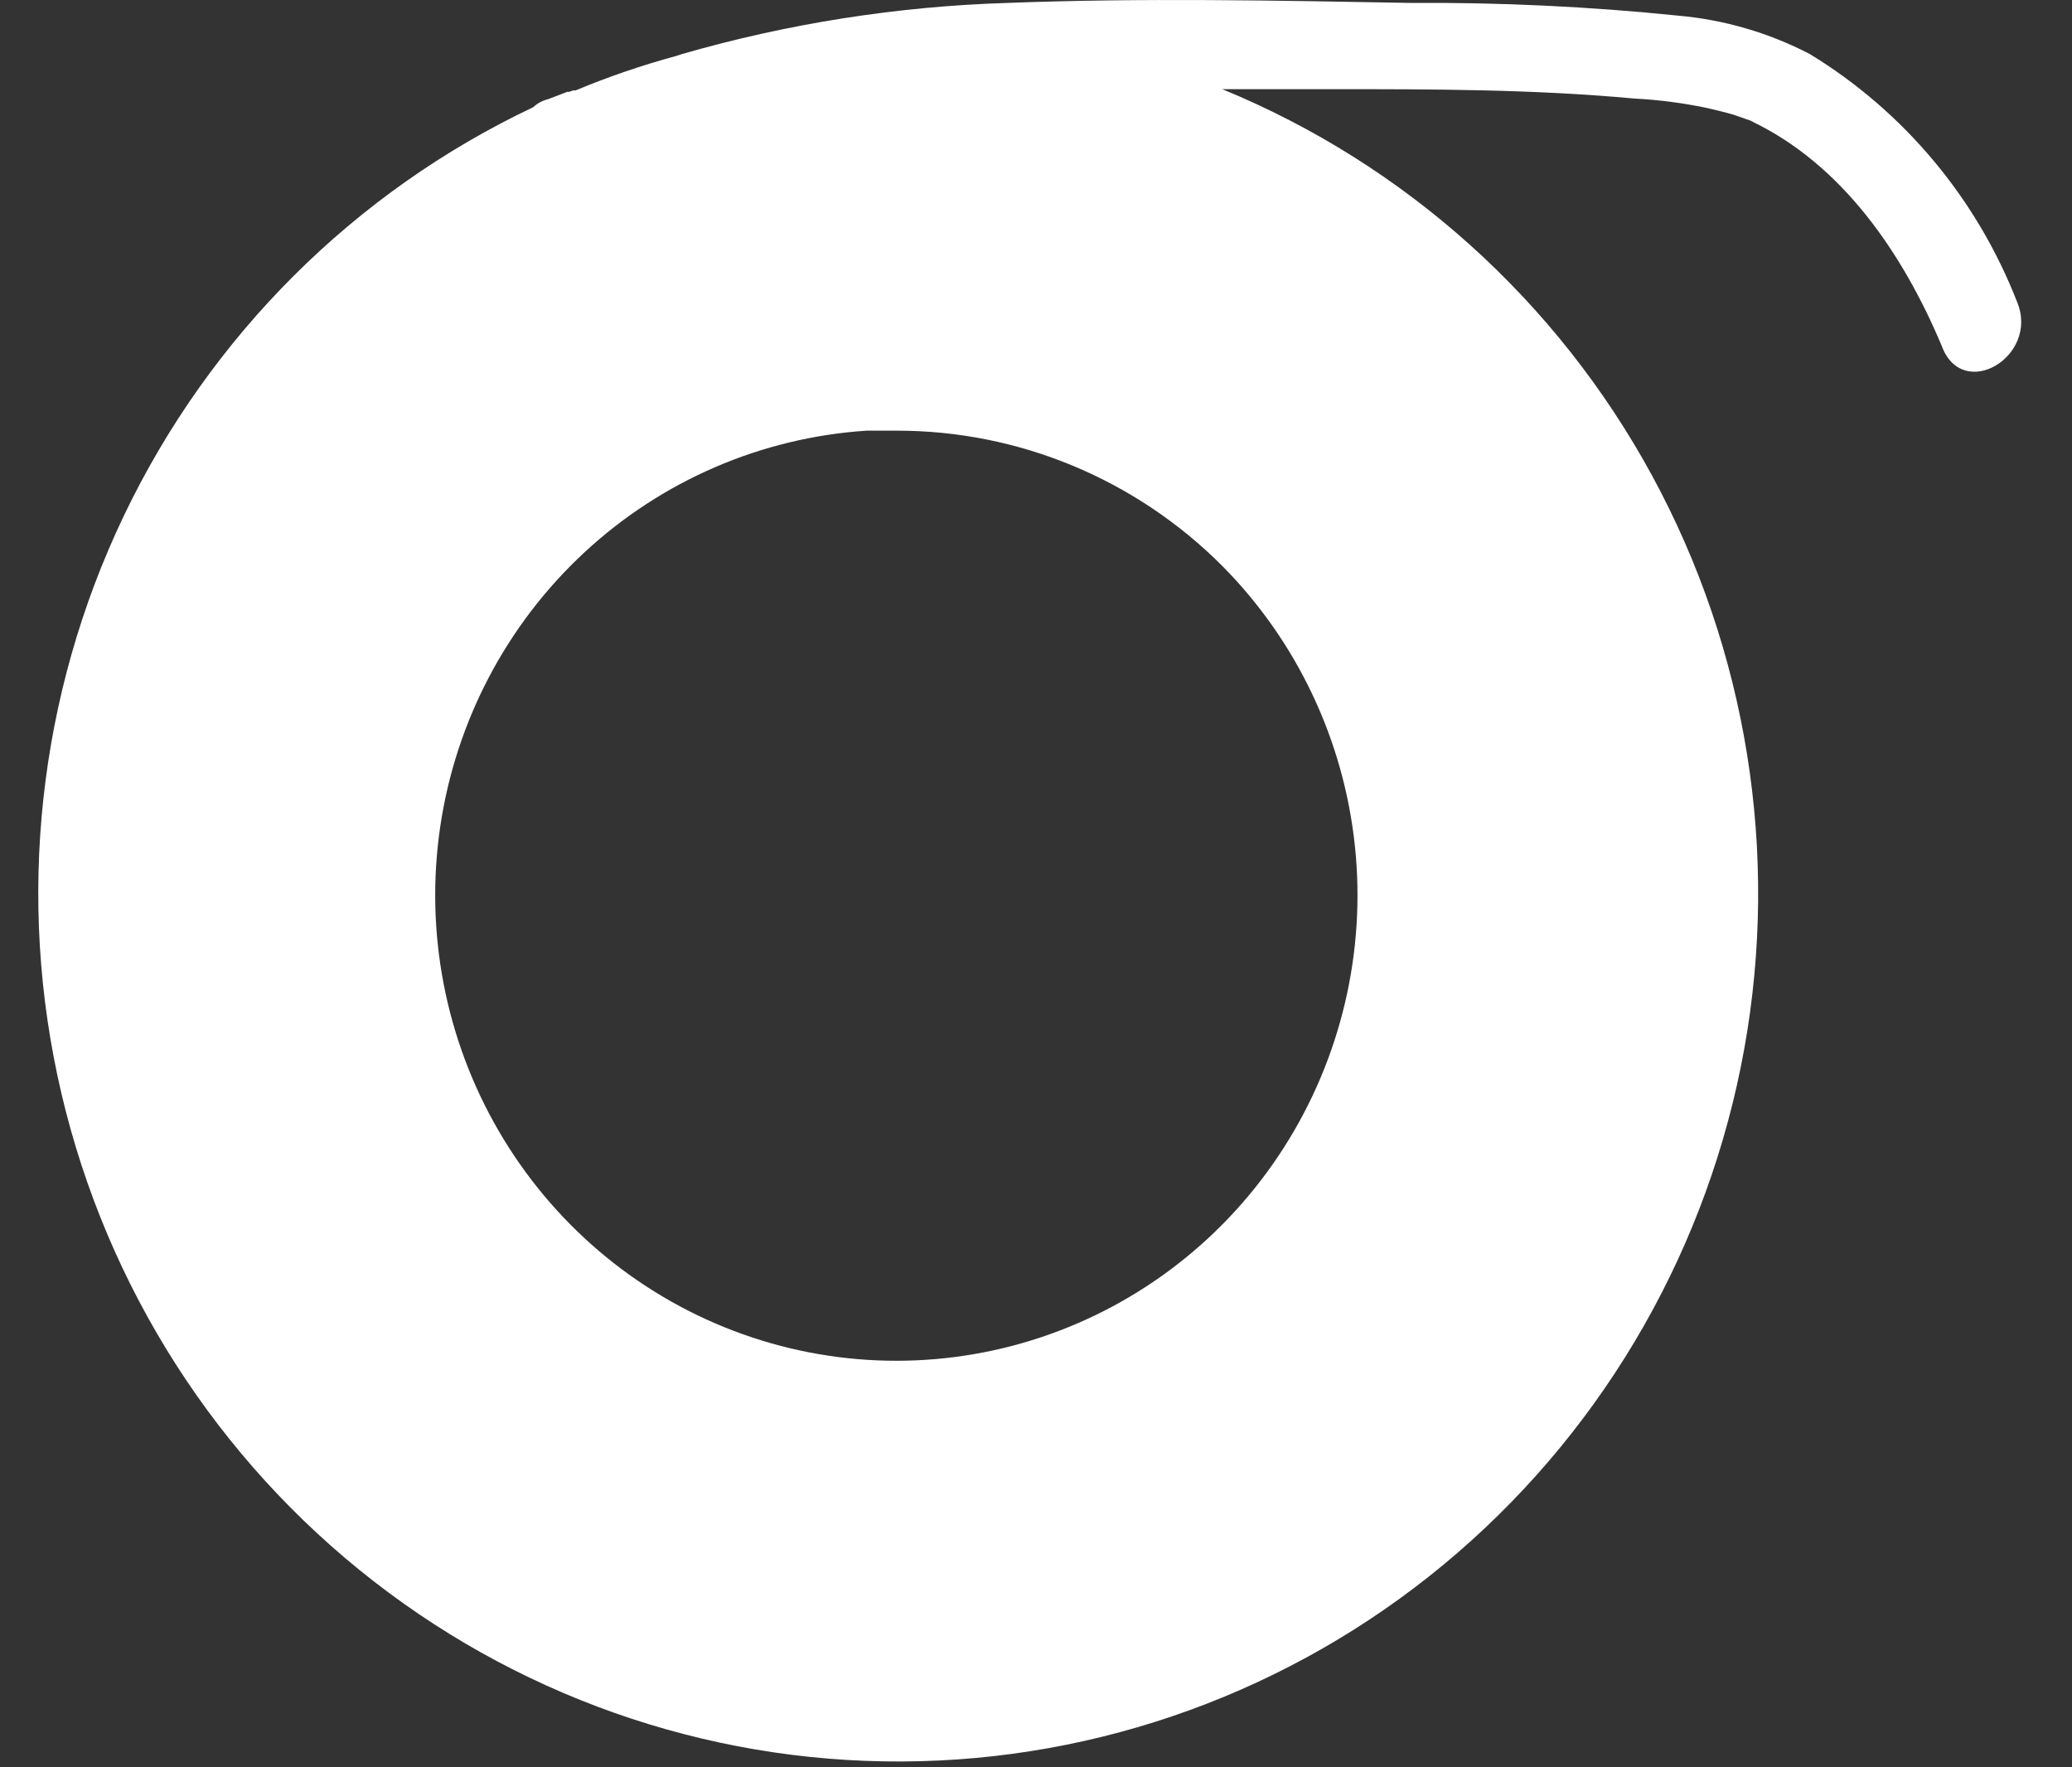 <svg width="34" height="29" viewBox="0 0 34 29" fill="none" xmlns="http://www.w3.org/2000/svg">
<rect x="0" y="0" width="34" height="29" fill="#333333" stroke="none"/>
<path d="M33.1 4.957C32.439 3.26 31.244 1.83 29.698 0.887C29.023 0.536 28.286 0.322 27.53 0.256C26.074 0.107 24.612 0.038 23.149 0.048C20.946 0.008 18.724 -0.036 16.531 0.048C14.723 0.104 12.93 0.386 11.191 0.887L11.083 0.922C10.526 1.073 9.979 1.261 9.446 1.483H9.406L9.343 1.507H9.308L8.998 1.626C8.905 1.649 8.818 1.695 8.748 1.76C5.813 3.15 3.442 5.516 2.033 8.462C0.623 11.408 0.261 14.755 1.007 17.939C1.753 21.122 3.562 23.95 6.13 25.946C8.697 27.942 11.867 28.986 15.107 28.9C18.347 28.815 21.459 27.607 23.92 25.478C26.381 23.349 28.041 20.43 28.622 17.211C29.202 13.992 28.668 10.67 27.108 7.802C25.548 4.934 23.058 2.696 20.056 1.463H21.811C23.478 1.463 25.155 1.463 26.817 1.617C27.215 1.637 27.611 1.689 28.002 1.77C28.154 1.805 28.302 1.84 28.454 1.885L28.651 1.954C28.779 1.994 28.798 2.014 28.72 1.979C30.234 2.694 31.227 4.168 31.861 5.672C32.2 6.605 33.469 5.851 33.1 4.957ZM20.061 9.291C21.284 10.526 22.05 12.147 22.233 13.883C22.416 15.619 22.004 17.366 21.066 18.833C20.128 20.3 18.72 21.399 17.078 21.945C15.435 22.492 13.657 22.454 12.038 21.838C10.42 21.222 9.06 20.065 8.184 18.559C7.308 17.054 6.969 15.291 7.224 13.564C7.479 11.837 8.313 10.25 9.586 9.068C10.858 7.886 12.494 7.18 14.22 7.067C14.382 7.067 14.54 7.067 14.712 7.067C16.716 7.064 18.64 7.864 20.061 9.291Z" fill="white"/>
</svg>
